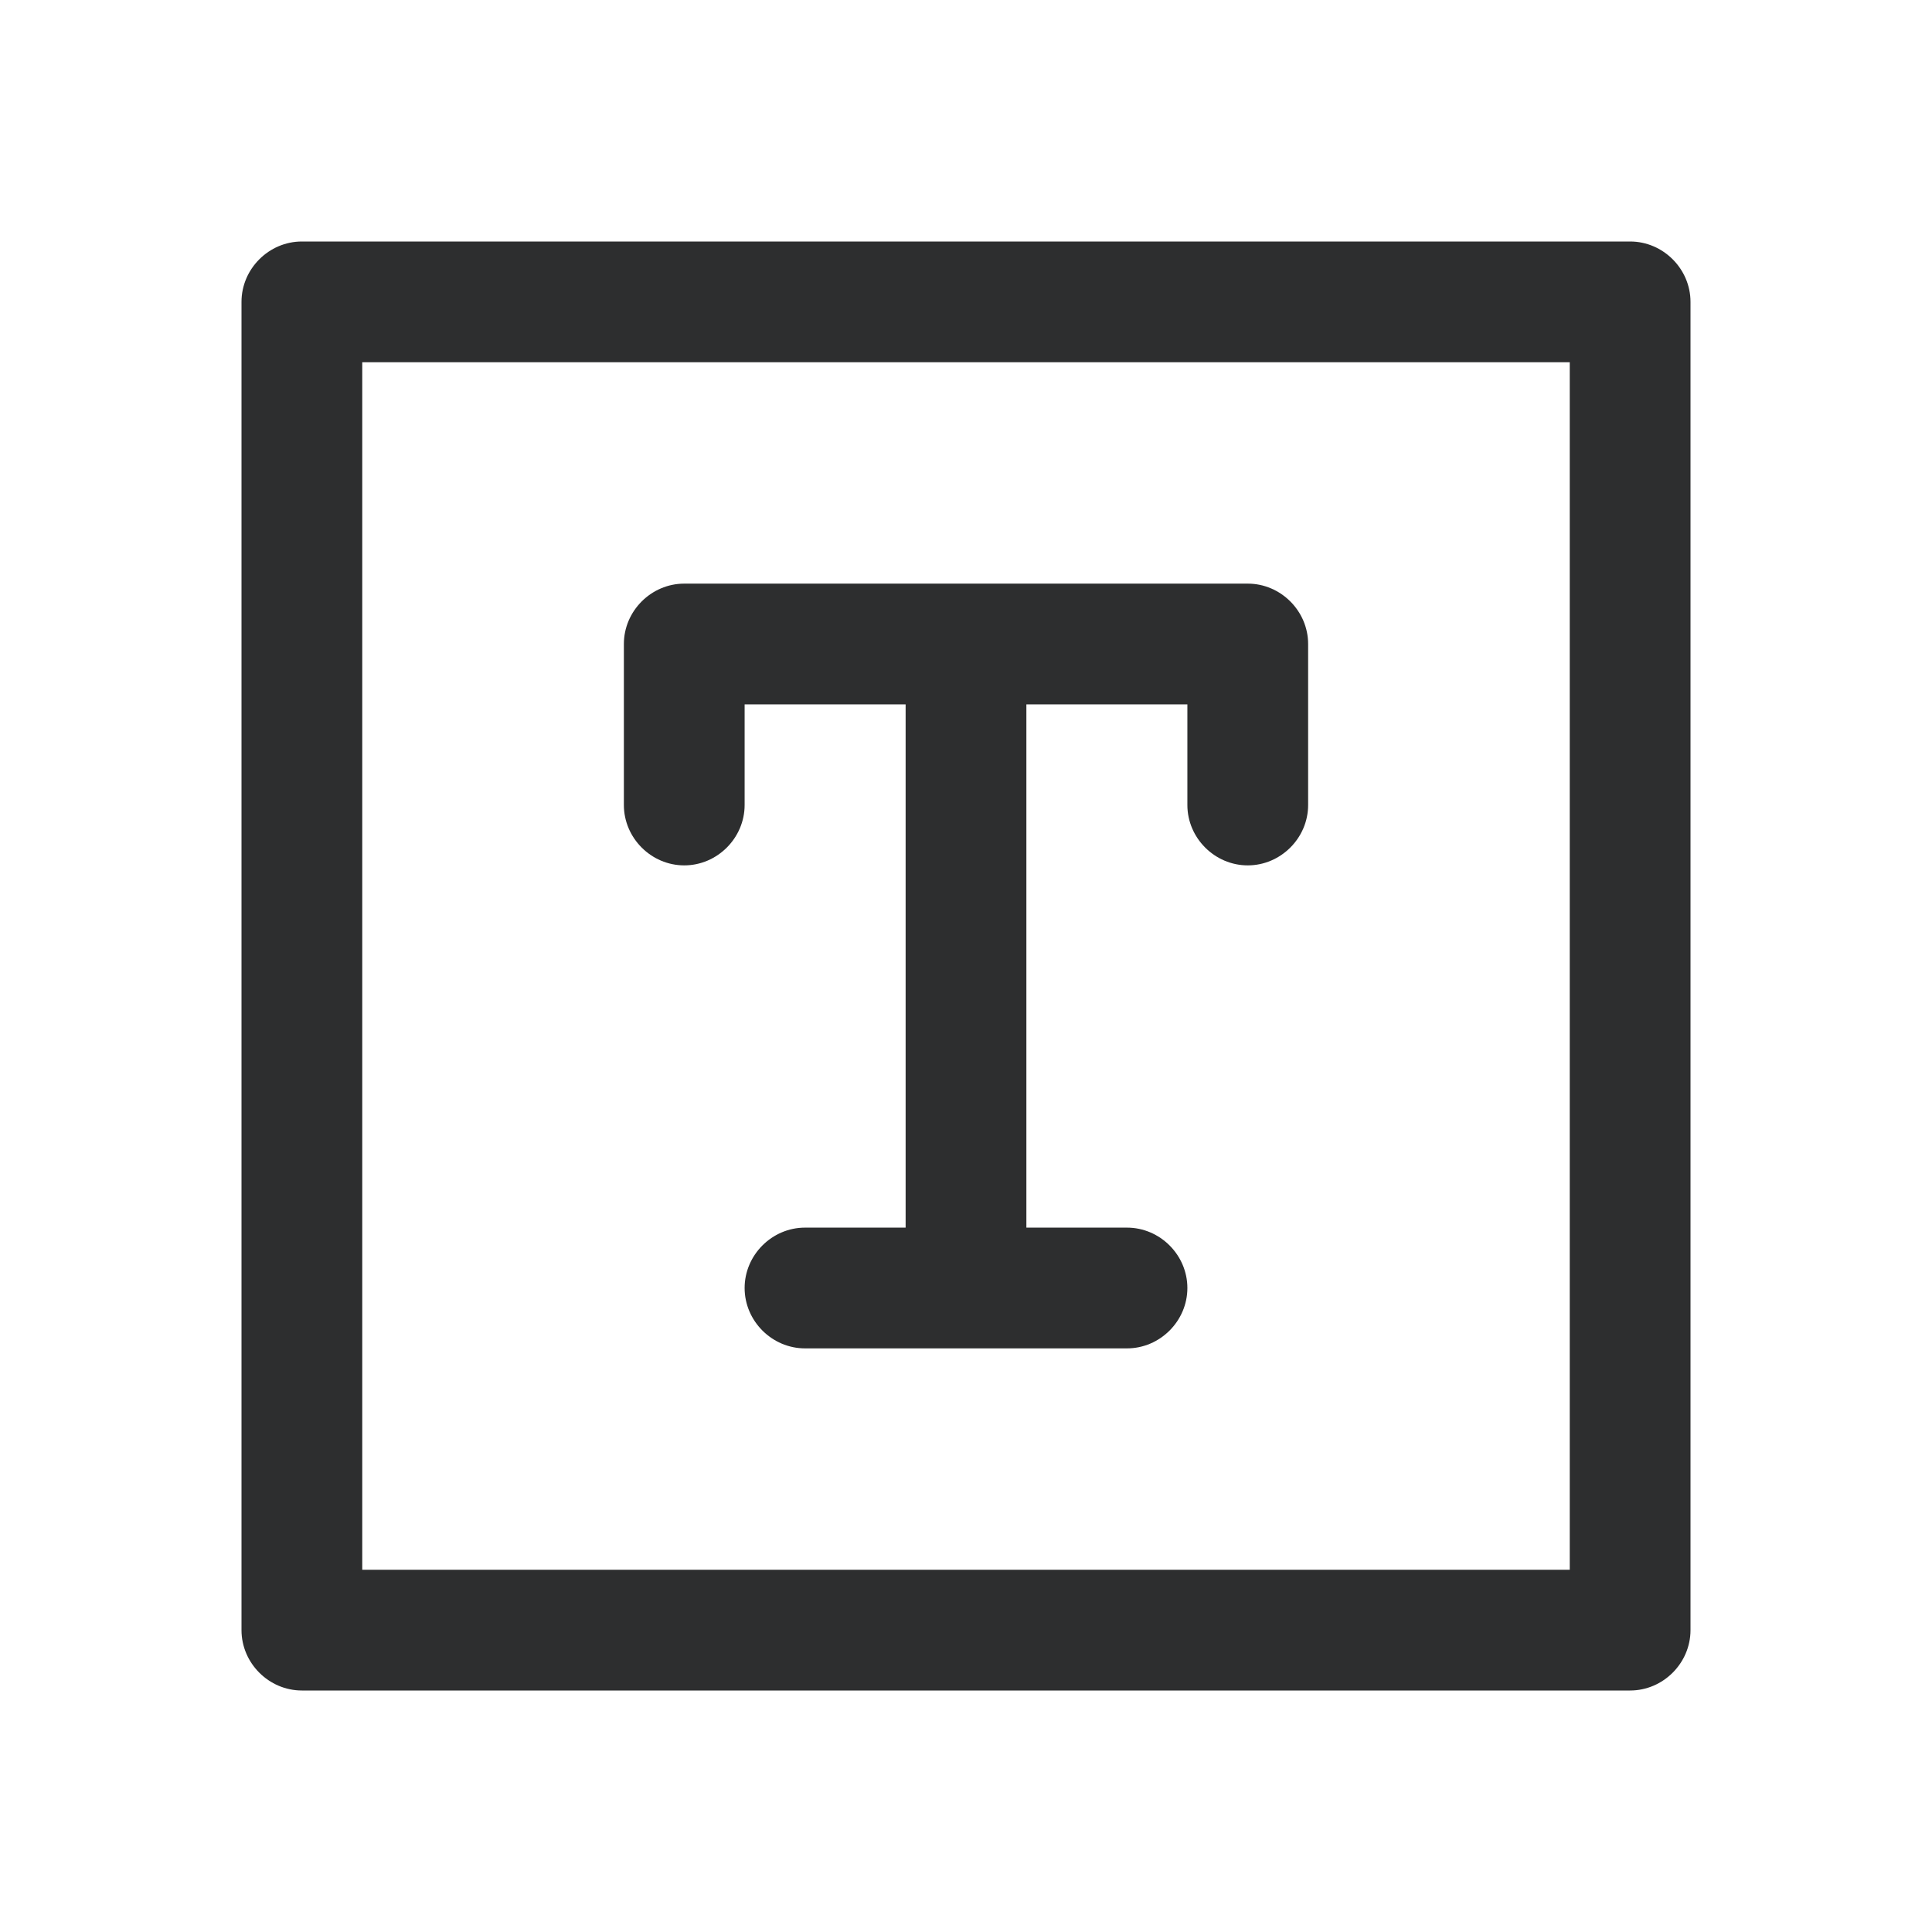 <svg fill="none" height="24" width="24" xmlns="http://www.w3.org/2000/svg"><g fill="#2d2e2f"><path d="m9.25 10c0 .41-.34.75-.75.75s-.75-.34-.75-.75v-2c0-.41.34-.75.75-.75h7c.41 0 .75.34.75.75v2c0 .41-.34.75-.75.75s-.75-.34-.75-.75v-1.25h-2v6.5h1.25c.41 0 .75.34.75.75s-.34.75-.75.75h-4c-.41 0-.75-.34-.75-.75s.34-.75.75-.75h1.25v-6.5h-2z"/><path clip-rule="evenodd" d="m3.75 3h16.5c.41 0 .75.34.75.75v16.5c0 .41-.34.75-.75.75h-16.5c-.41 0-.75-.34-.75-.75v-16.5c0-.41.34-.75.75-.75zm.75 16.5h15v-15h-15z" fill-rule="evenodd"/></g></svg>